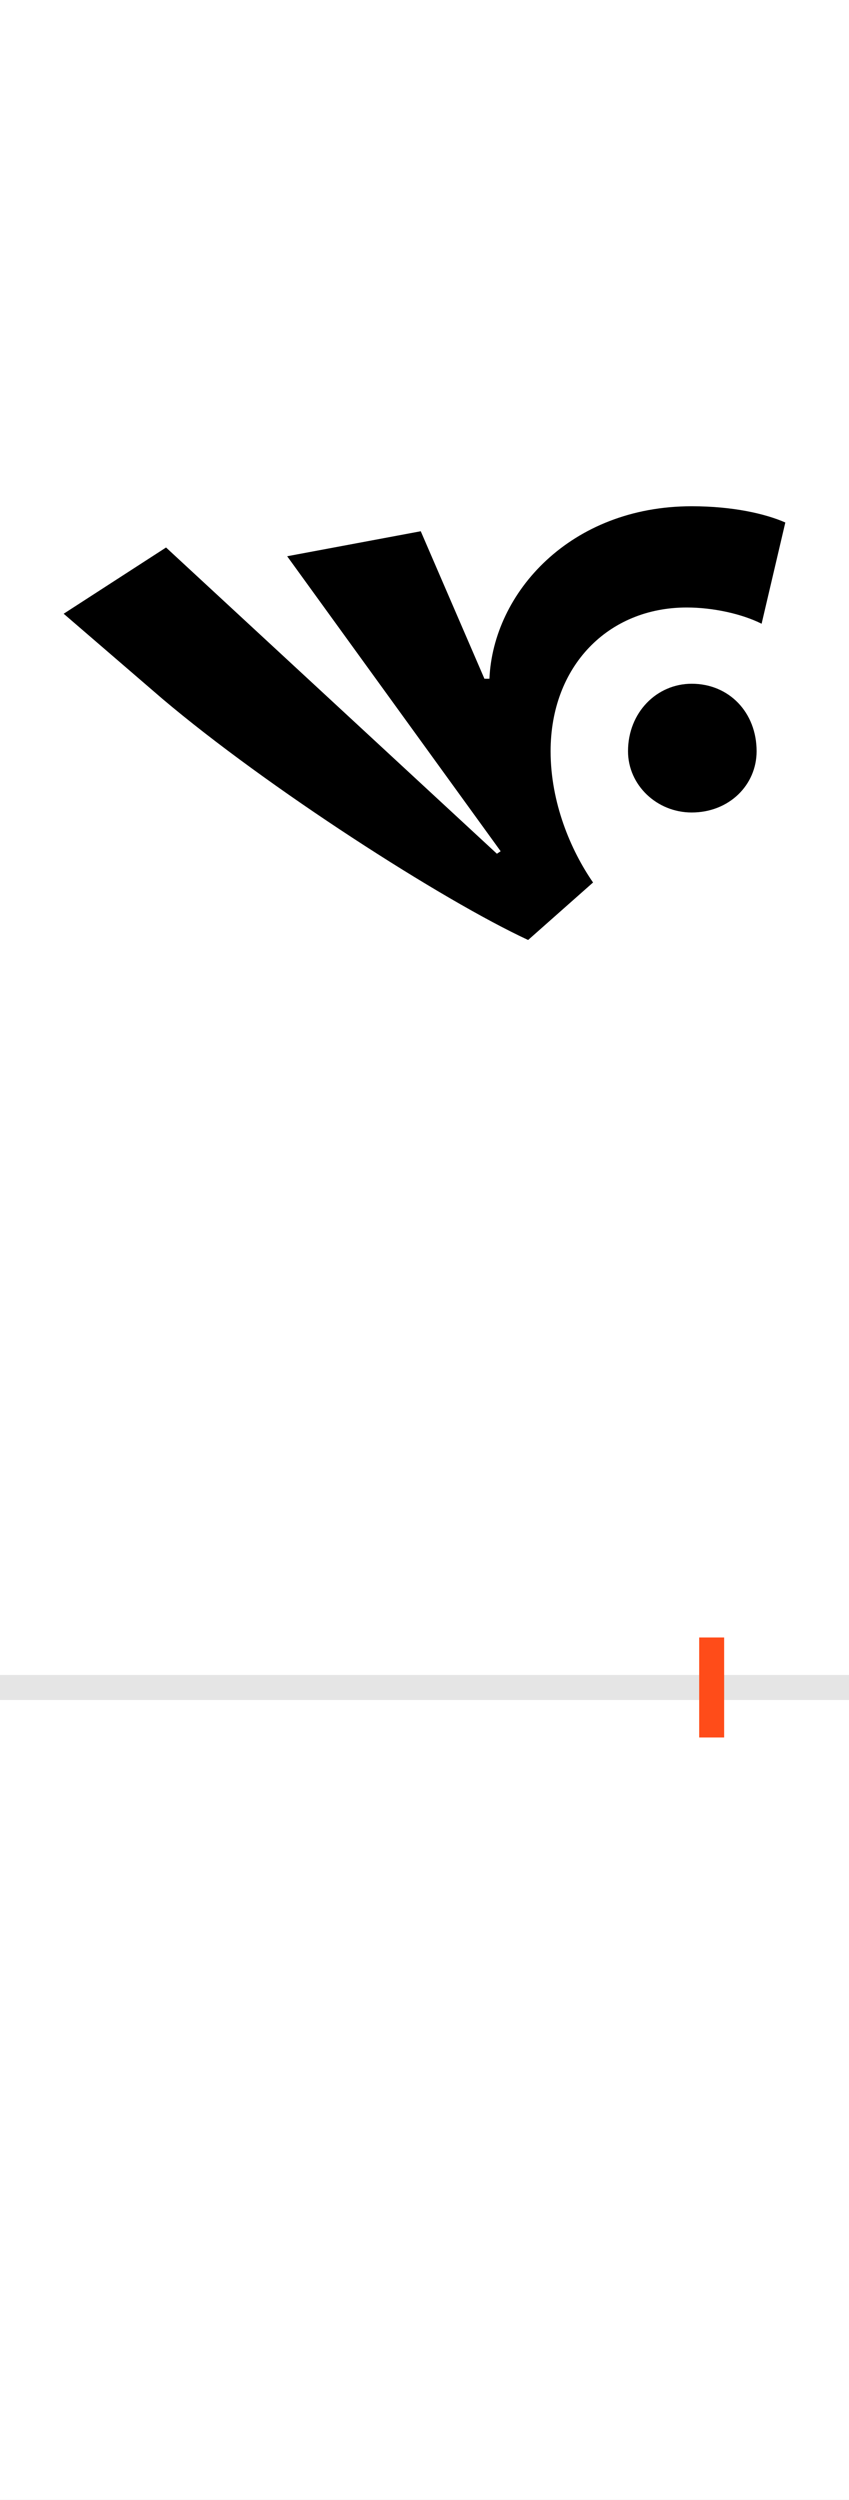 <?xml version="1.0" encoding="UTF-8"?>
<svg height="200.0" version="1.1" width="68.0" xmlns="http://www.w3.org/2000/svg" xmlns:xlink="http://www.w3.org/1999/xlink">
 <rect width="100%" height="100%" fill="#333333" stroke="none"/>
 <path d="M0,0 l68,0 l0,200 l-68,0 Z M0,0" fill="rgb(255,255,255)" transform="matrix(1,0,0,-1,0.0,200.0)"/>
 <path d="M0,0 l68,0" fill="none" stroke="rgb(229,229,229)" stroke-width="2" transform="matrix(1,0,0,-1,0.0,135.0)"/>
 <path d="M0,-4 l0,8" fill="none" stroke="rgb(255,76,25)" stroke-width="2" transform="matrix(1,0,0,-1,57.0,135.0)"/>
 <path d="M-20,864 c21,0,44,-5,60,-13 l19,81 c-16,7,-42,13,-75,13 c-97,0,-159,-69,-162,-138 l-4,0 l-51,118 l-107,-20 l171,-236 l-3,-2 l-265,245 l-82,-53 l79,-68 c84,-71,224,-161,293,-193 l52,46 c-18,26,-34,64,-34,105 c0,68,46,115,109,115 Z M-67,749 c0,-27,23,-49,51,-49 c30,0,52,22,52,49 c0,31,-22,54,-52,54 c-28,0,-51,-23,-51,-54 Z M-67,749" fill="rgb(0,0,0)" transform="matrix(0.1,0.0,0.0,-0.1,57.0,135.0)"/>
</svg>